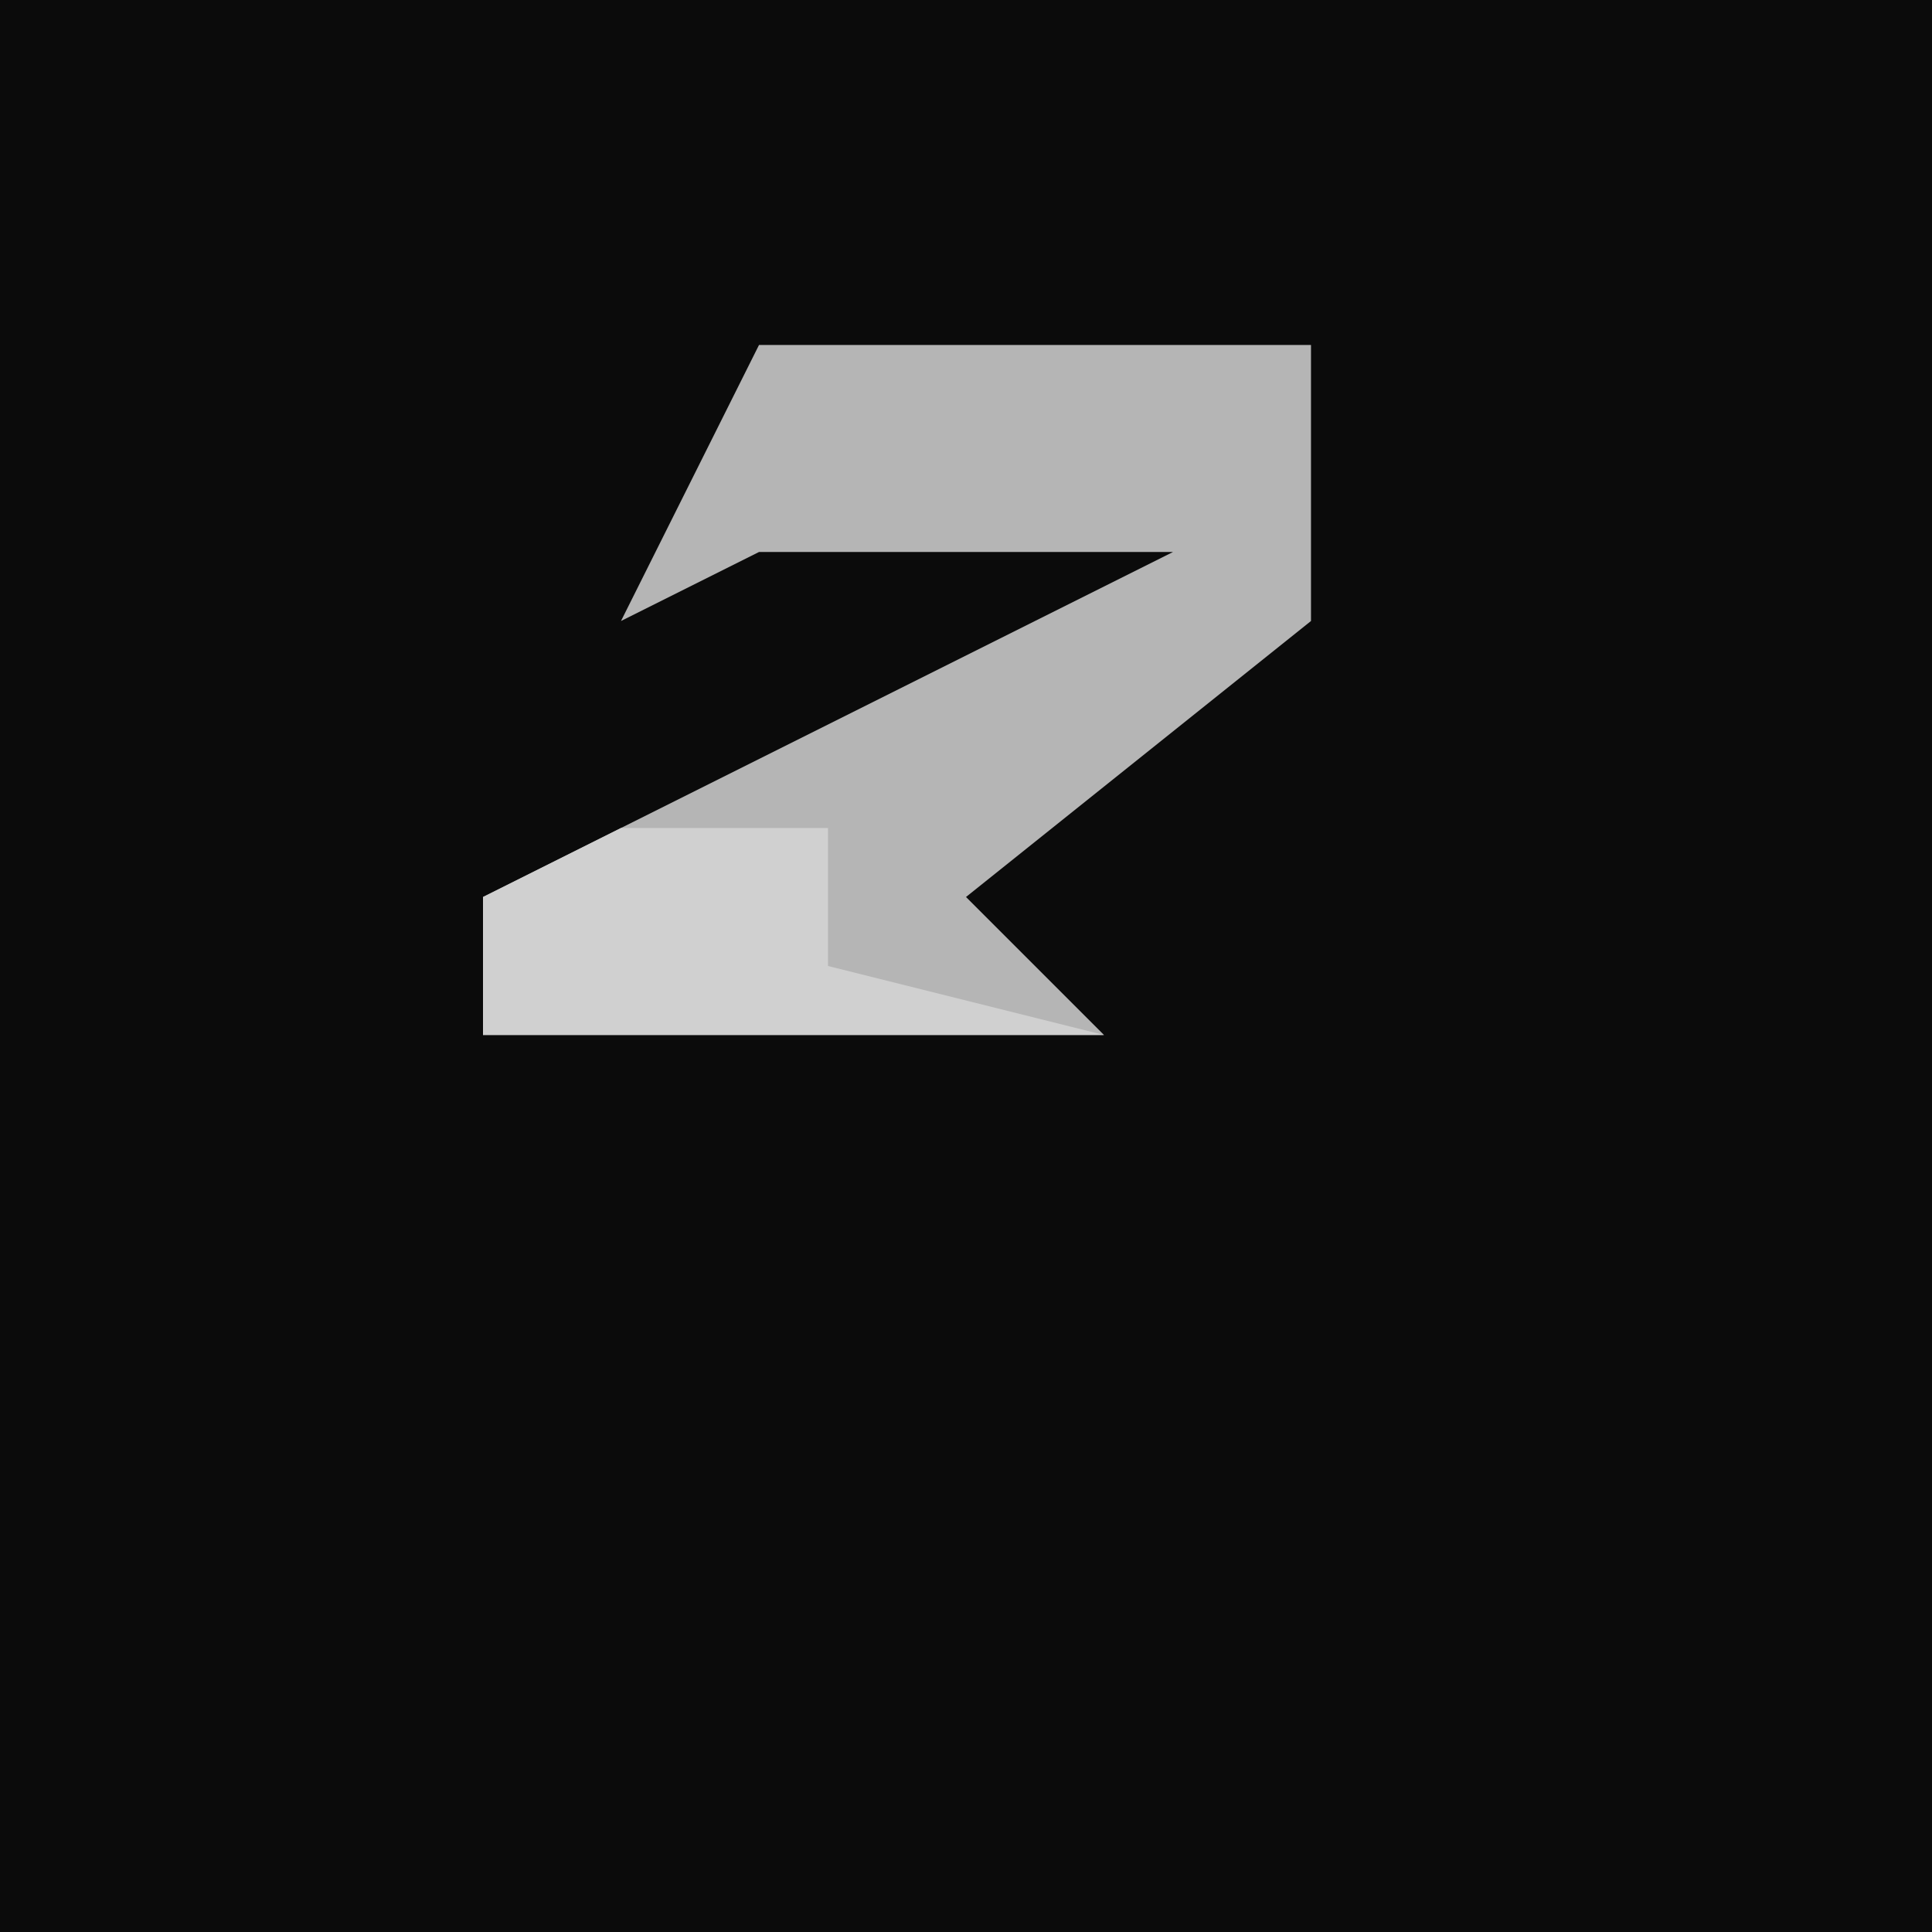 <?xml version="1.0" encoding="UTF-8"?>
<svg version="1.1" xmlns="http://www.w3.org/2000/svg" width="28" height="28">
<path d="M0,0 L28,0 L28,28 L0,28 Z " fill="#0B0B0B" transform="translate(0,0)"/>
<path d="M0,0 L8,0 L8,4 L3,8 L5,10 L-4,10 L-4,8 L6,3 L0,3 L-2,4 Z " fill="#B5B5B5" transform="translate(11,5)"/>
<path d="M0,0 L3,0 L3,2 L7,3 L-2,3 L-2,1 Z " fill="#D0D0D0" transform="translate(9,12)"/>
</svg>
